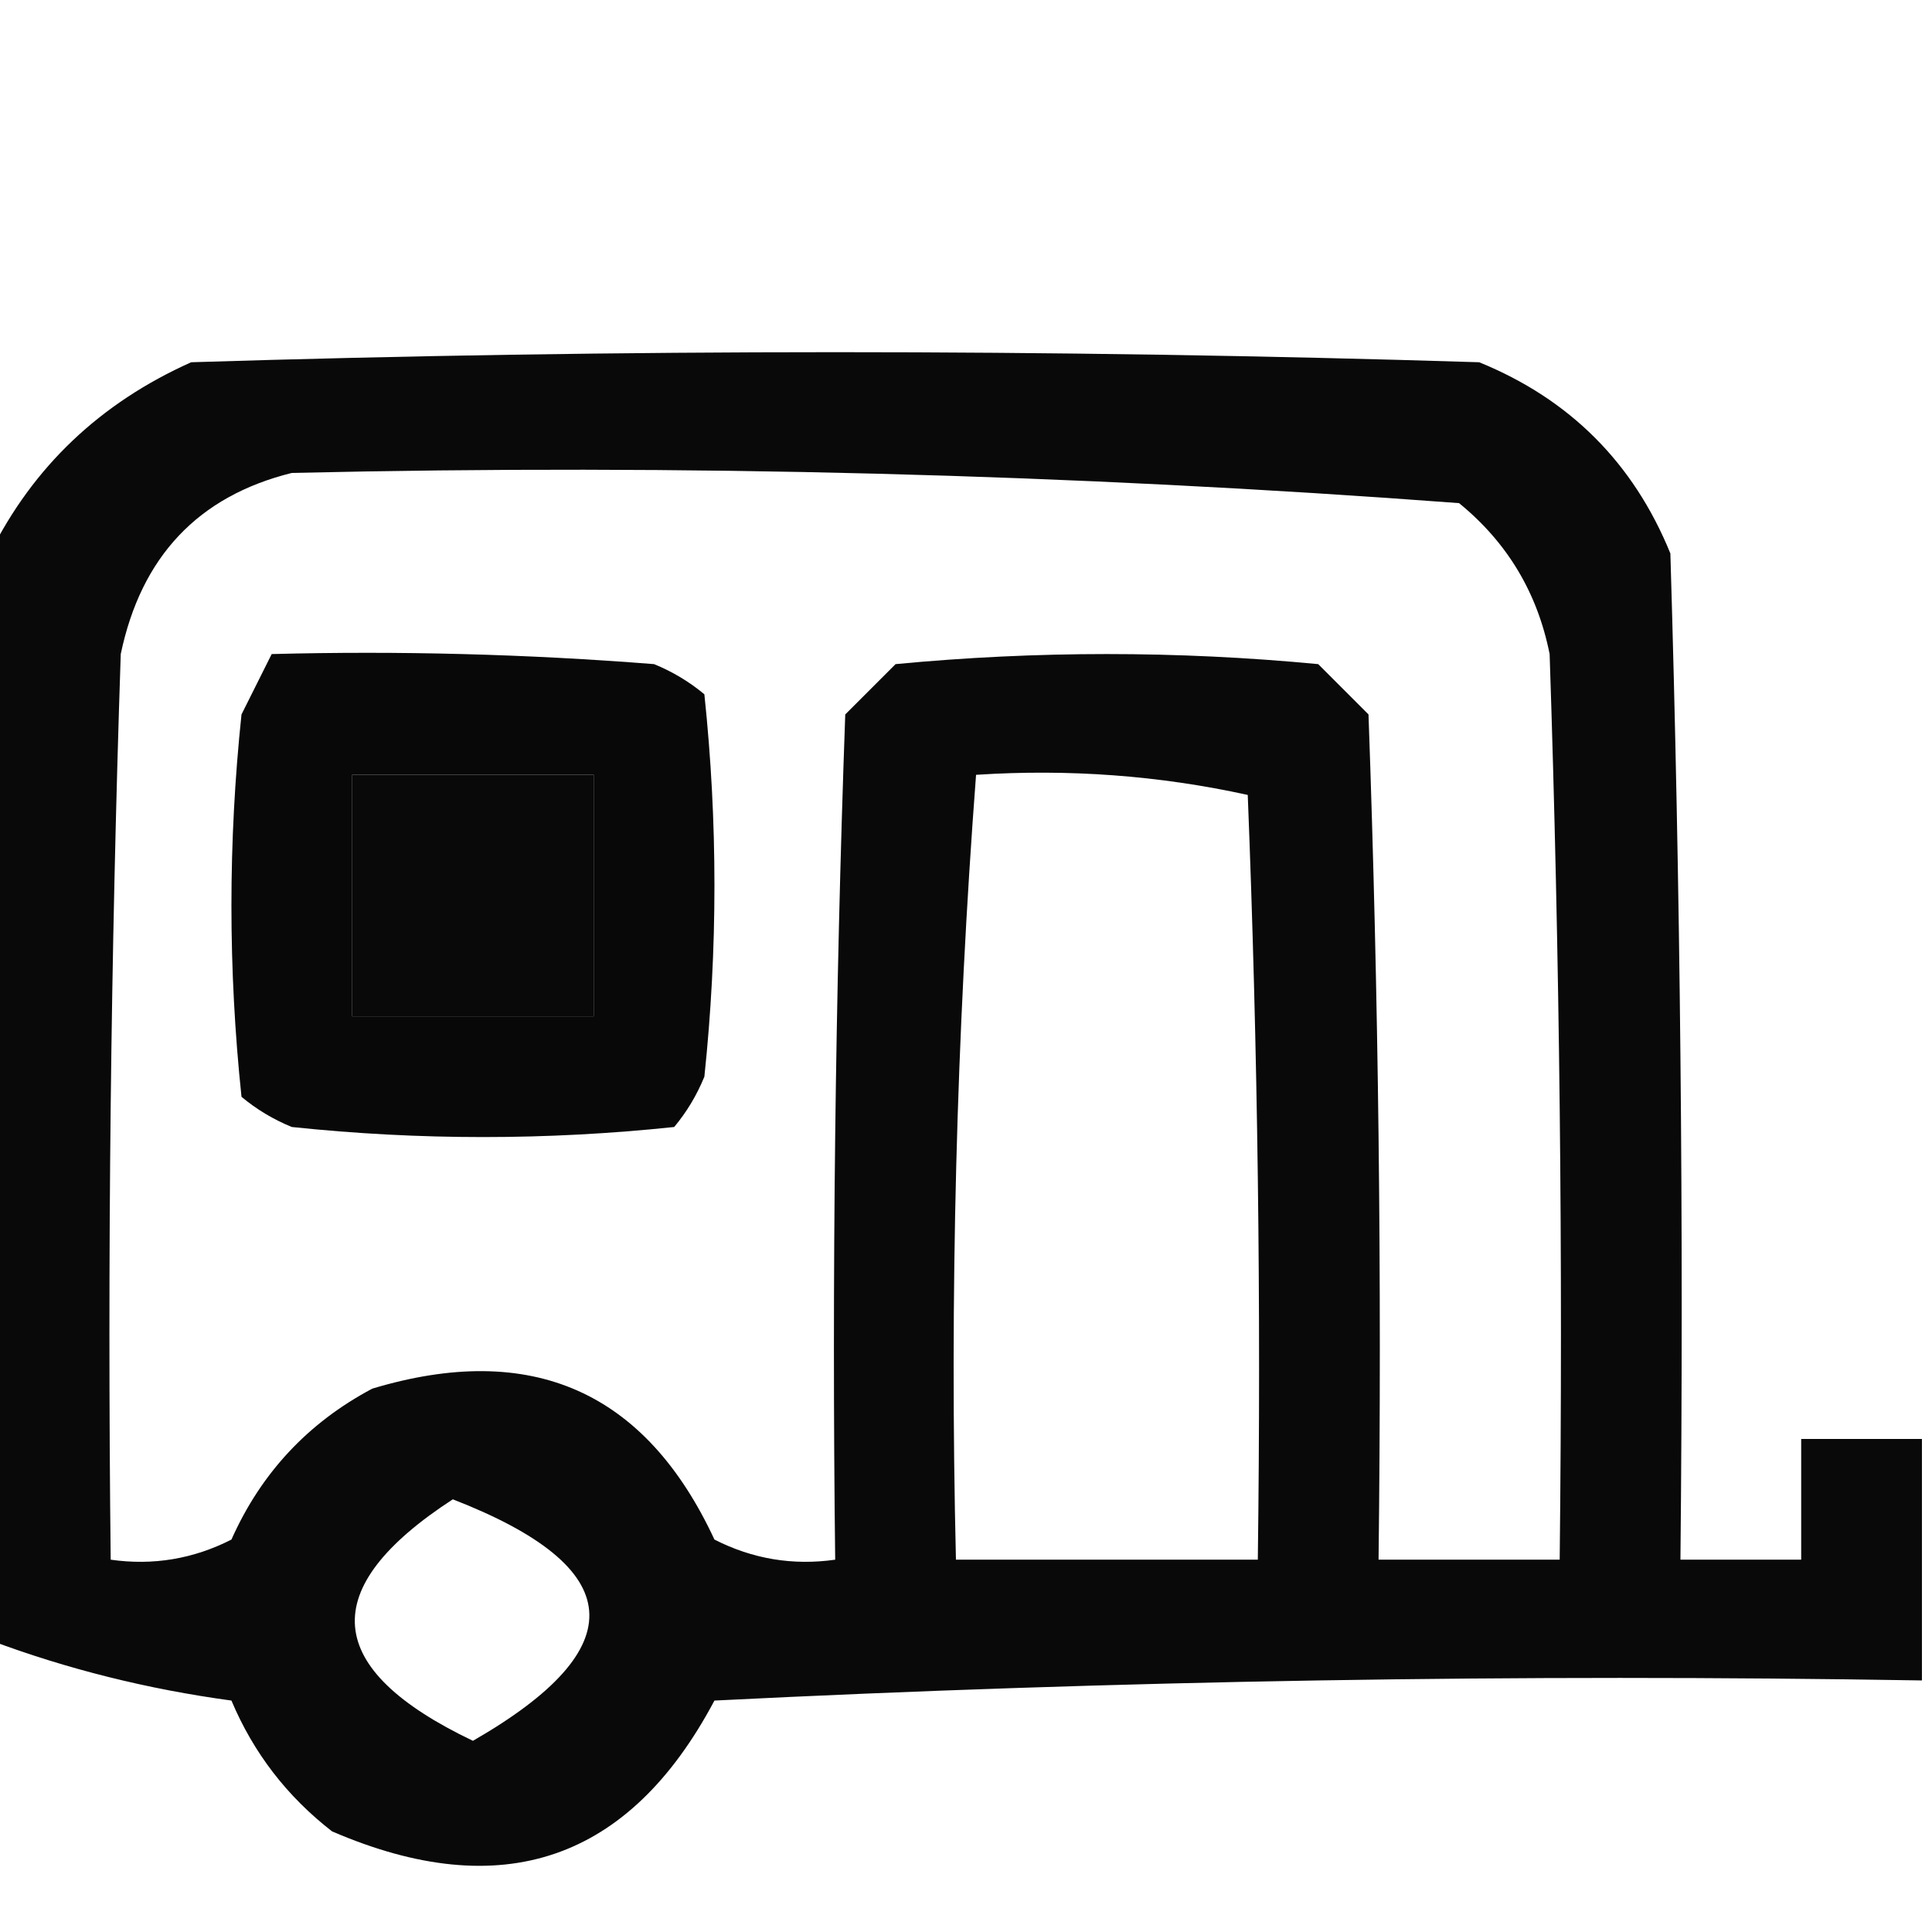 <?xml version="1.0" encoding="UTF-8"?>
<!DOCTYPE svg PUBLIC "-//W3C//DTD SVG 1.1//EN" "http://www.w3.org/Graphics/SVG/1.1/DTD/svg11.dtd">
<svg xmlns="http://www.w3.org/2000/svg" version="1.1" width="96px" height="96px" style="shape-rendering:geometricPrecision; text-rendering:geometricPrecision; image-rendering:optimizeQuality; fill-rule:evenodd; clip-rule:evenodd" xmlns:xlink="http://www.w3.org/1999/xlink">
<g><path style="opacity:0.964" fill="#000000" d="M 95.5,71.5 C 95.5,75.5 95.5,79.5 95.5,83.5C 75.489,83.167 55.489,83.5 35.5,84.5C 31.269,92.474 24.936,94.641 16.5,91C 14.259,89.261 12.592,87.094 11.5,84.5C 7.33,83.934 3.33,82.934 -0.5,81.5C -0.5,63.5 -0.5,45.5 -0.5,27.5C 1.647,23.189 4.98,20.022 9.5,18C 30.833,17.333 52.167,17.333 73.5,18C 78,19.833 81.167,23 83,27.5C 83.5,44.163 83.667,60.83 83.5,77.5C 85.5,77.5 87.5,77.5 89.5,77.5C 89.5,75.5 89.5,73.5 89.5,71.5C 91.5,71.5 93.5,71.5 95.5,71.5 Z M 14.5,23.5 C 33.888,23.05 53.221,23.55 72.5,25C 74.894,26.952 76.394,29.452 77,32.5C 77.5,47.496 77.667,62.496 77.5,77.5C 74.5,77.5 71.5,77.5 68.5,77.5C 68.667,63.496 68.5,49.496 68,35.5C 67.167,34.667 66.333,33.833 65.5,33C 58.5,32.333 51.5,32.333 44.5,33C 43.667,33.833 42.833,34.667 42,35.5C 41.5,49.496 41.333,63.496 41.5,77.5C 39.396,77.799 37.396,77.466 35.5,76.5C 32.072,69.123 26.406,66.623 18.5,69C 15.306,70.695 12.972,73.195 11.5,76.5C 9.604,77.466 7.604,77.799 5.5,77.5C 5.333,62.496 5.5,47.496 6,32.5C 7.015,27.654 9.849,24.654 14.5,23.5 Z M 17.5,38.5 C 21.5,38.5 25.5,38.5 29.5,38.5C 29.5,42.5 29.5,46.5 29.5,50.5C 25.5,50.5 21.5,50.5 17.5,50.5C 17.5,46.5 17.5,42.5 17.5,38.5 Z M 48.5,38.5 C 53.099,38.2 57.599,38.533 62,39.5C 62.5,52.162 62.667,64.829 62.5,77.5C 57.5,77.5 52.5,77.5 47.5,77.5C 47.186,64.421 47.52,51.421 48.5,38.5 Z M 22.5,74.5 C 31.2,77.88 31.533,81.88 23.5,86.5C 16.022,82.931 15.689,78.931 22.5,74.5 Z"/></g>
<g><path style="opacity:0.965" fill="#000000" d="M 13.5,32.5 C 19.842,32.334 26.175,32.501 32.5,33C 33.416,33.374 34.25,33.874 35,34.5C 35.667,40.833 35.667,47.167 35,53.5C 34.626,54.416 34.126,55.25 33.5,56C 27.167,56.667 20.833,56.667 14.5,56C 13.584,55.626 12.75,55.126 12,54.5C 11.333,48.167 11.333,41.833 12,35.5C 12.513,34.473 13.013,33.473 13.5,32.5 Z M 17.5,38.5 C 17.5,42.5 17.5,46.5 17.5,50.5C 21.5,50.5 25.5,50.5 29.5,50.5C 29.5,46.5 29.5,42.5 29.5,38.5C 25.5,38.5 21.5,38.5 17.5,38.5 Z"/></g>
</svg>

